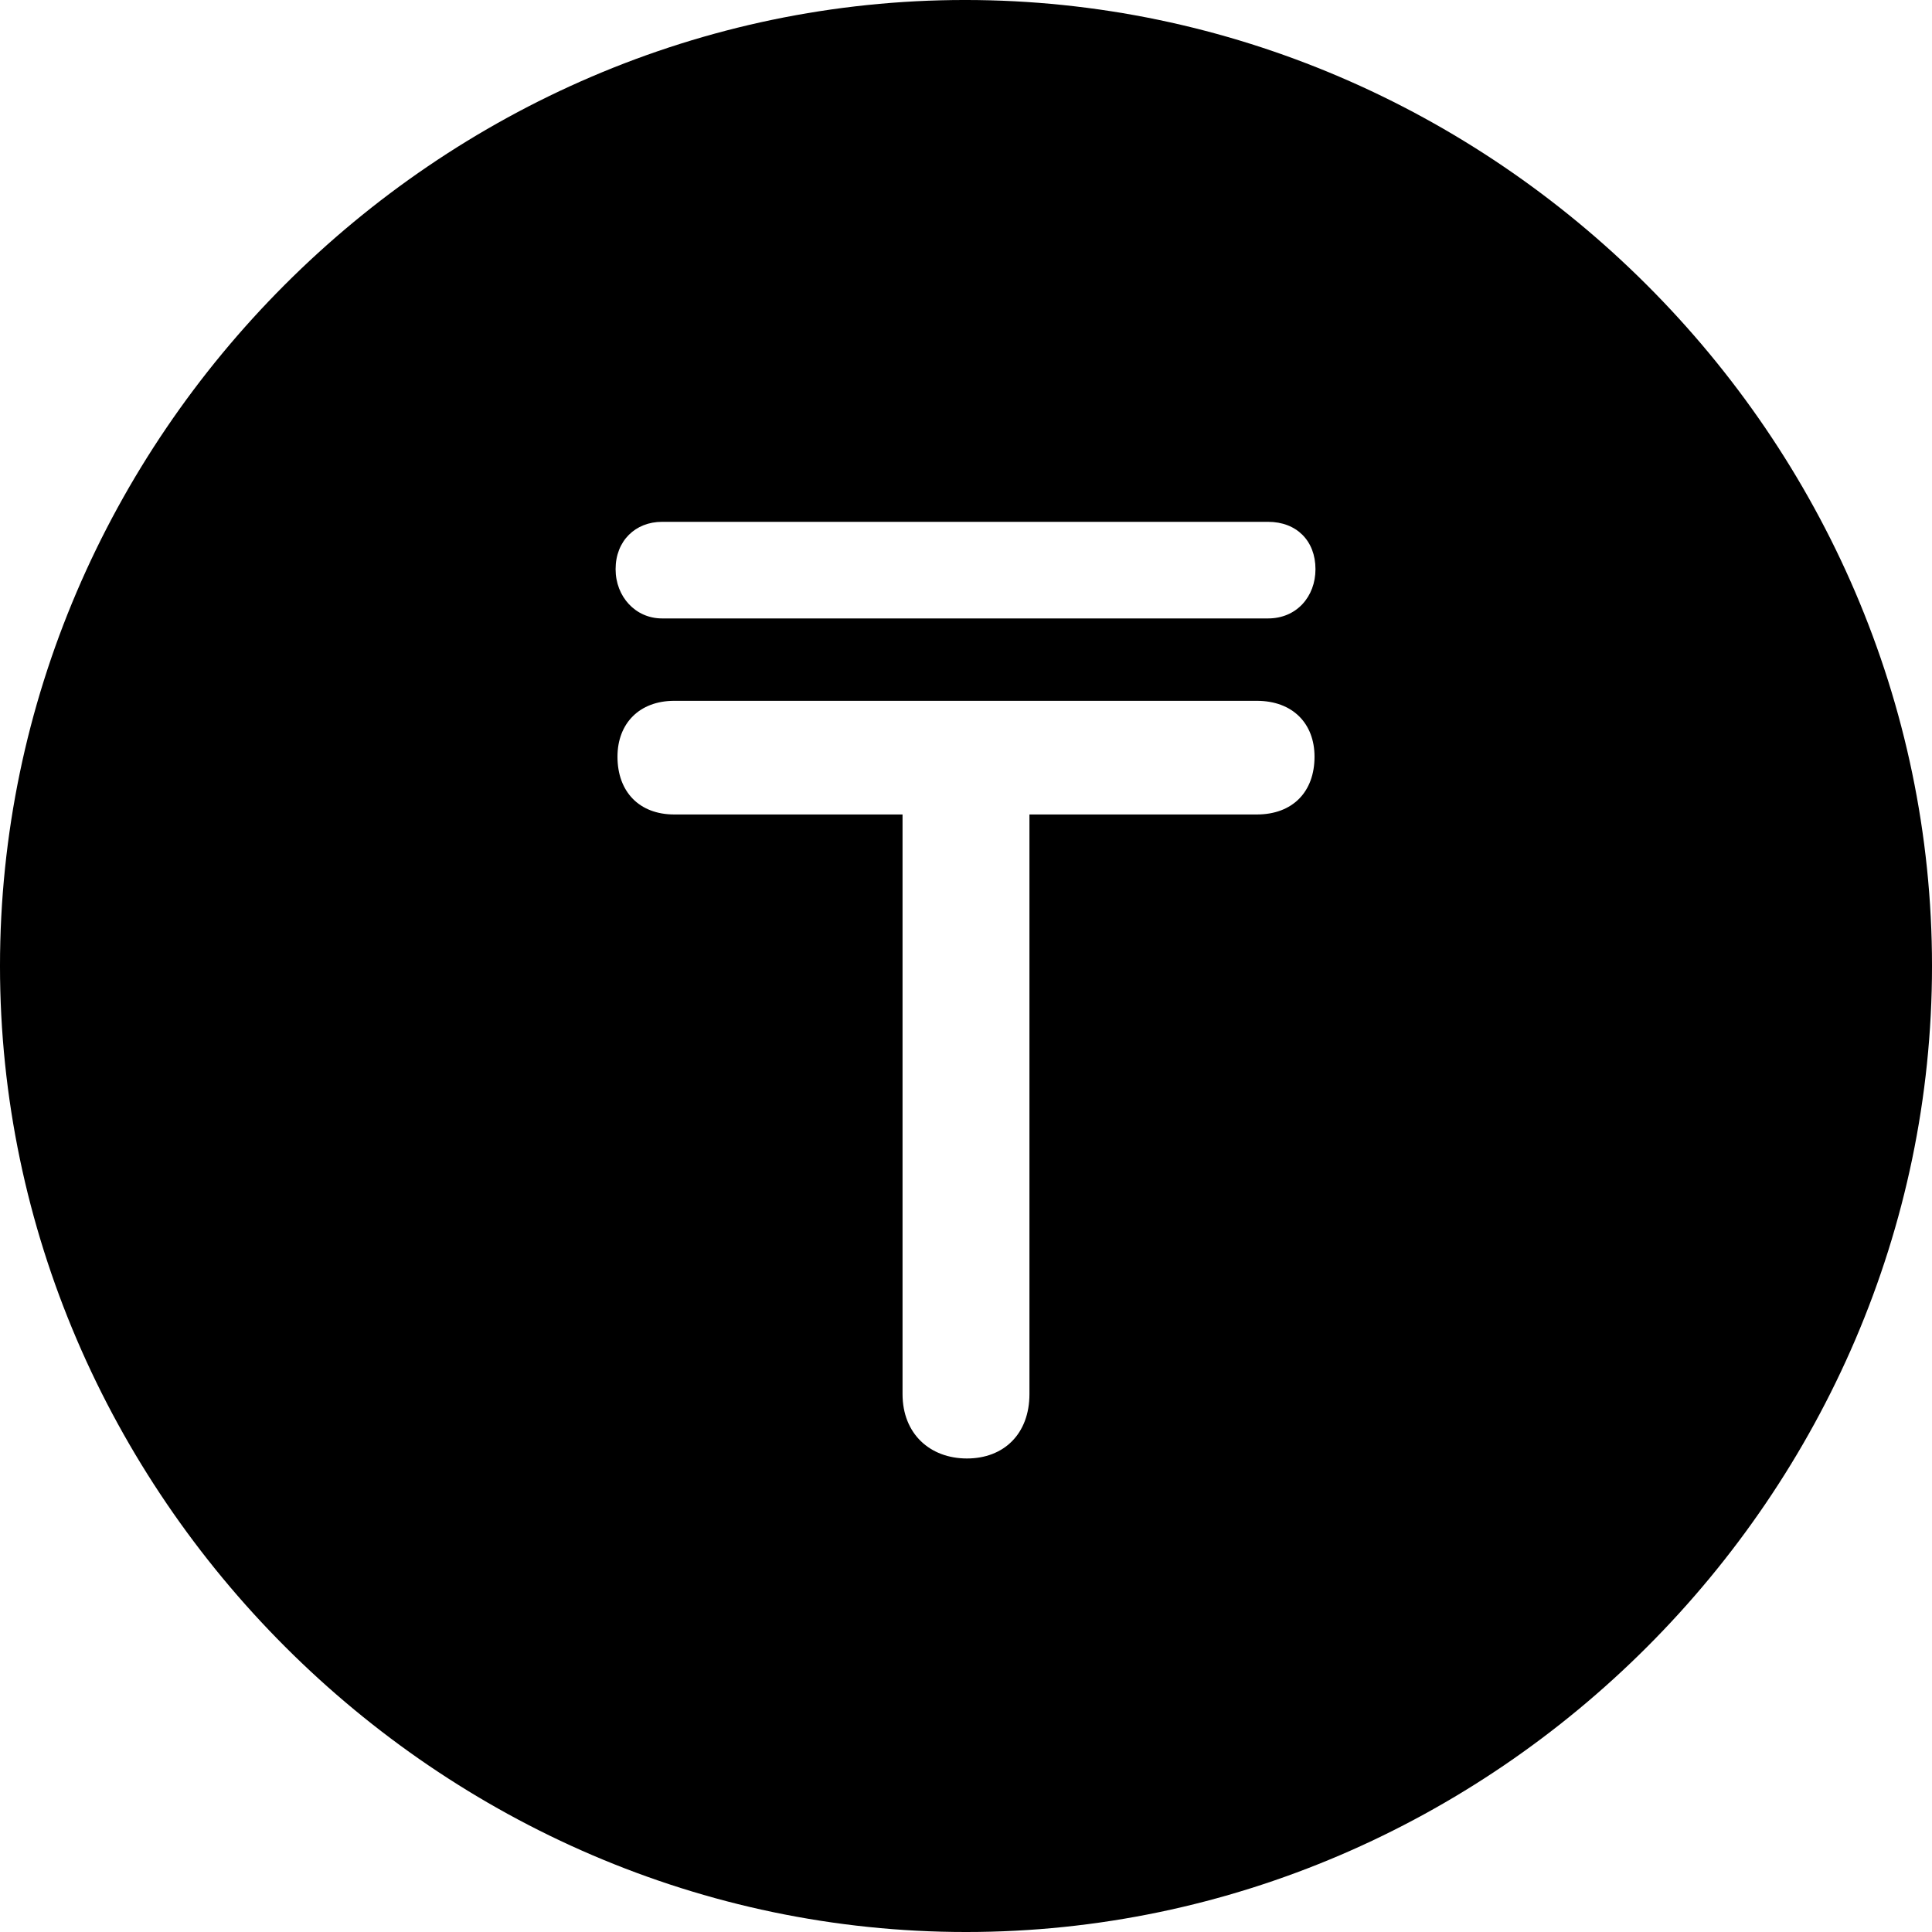 <?xml version="1.0" encoding="UTF-8" standalone="no"?>
<svg xmlns="http://www.w3.org/2000/svg"
     width="996.094" height="996.094"
     viewBox="0 0 996.094 996.094"
     fill="currentColor">
  <path d="M498.048 996.096C770.508 996.096 996.098 770.016 996.098 498.046C996.098 225.586 770.018 -0.004 497.558 -0.004C225.588 -0.004 -0.002 225.586 -0.002 498.046C-0.002 770.016 226.078 996.096 498.048 996.096ZM317.388 293.456C317.388 278.806 327.638 269.046 341.308 269.046H653.808C668.458 269.046 678.228 278.806 678.228 293.456C678.228 307.616 668.458 318.846 653.808 318.846H341.308C327.638 318.846 317.388 307.616 317.388 293.456ZM318.358 390.136C318.358 373.046 329.588 361.326 347.658 361.326H647.948C666.508 361.326 677.738 373.046 677.738 390.136C677.738 408.206 666.508 419.926 647.948 419.926H530.758V718.746C530.758 739.256 517.578 751.956 498.538 751.956C479.488 751.956 465.328 739.256 465.328 718.746V419.926H347.658C329.588 419.926 318.358 408.206 318.358 390.136Z"/>
</svg>